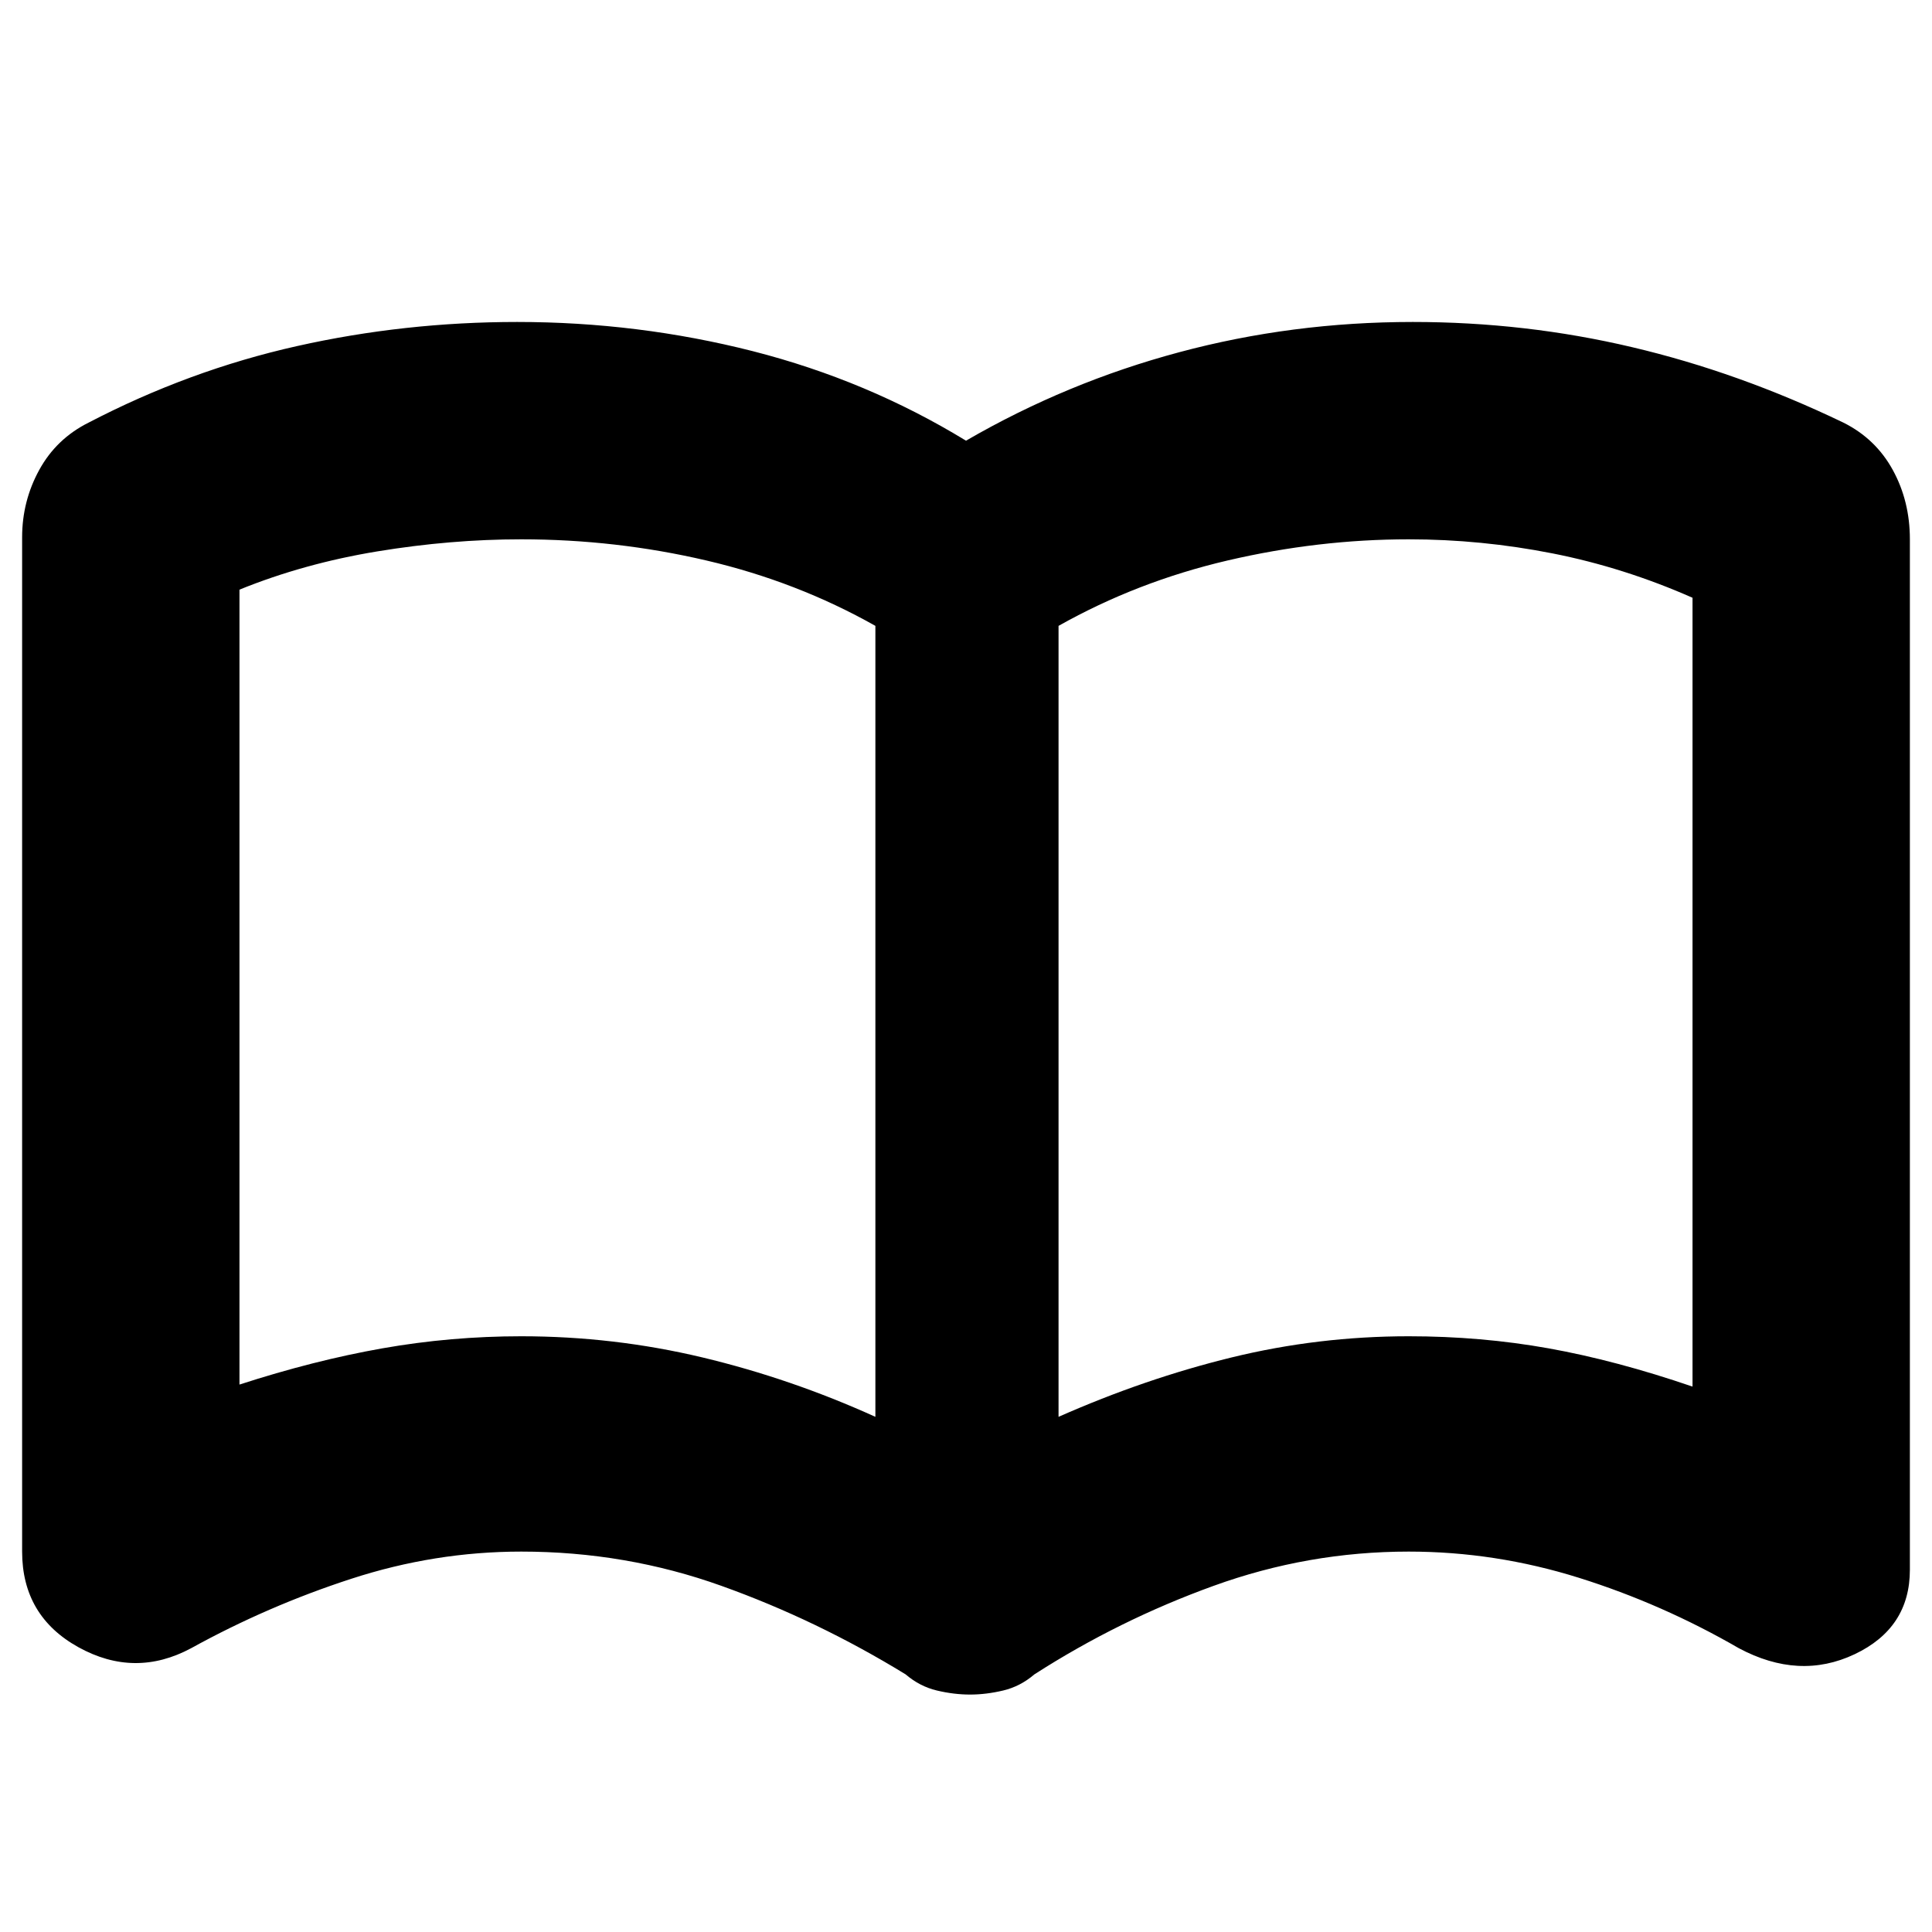 <svg xmlns="http://www.w3.org/2000/svg" height="20" width="20"><path d="M5.396 13.833q.958 0 1.875.219t1.791.615V6.479q-.812-.458-1.75-.677-.937-.219-1.916-.219-.729 0-1.49.125-.76.125-1.427.396v8.229q.771-.25 1.479-.375.709-.125 1.438-.125Zm5.562.834q.896-.396 1.792-.615.896-.219 1.833-.219.75 0 1.448.125t1.49.396V6.188q-.709-.313-1.448-.459-.74-.146-1.49-.146-.937 0-1.875.219-.937.219-1.75.677Zm-.916 2.875q-.167 0-.344-.042-.177-.042-.323-.167-.917-.562-1.906-.916-.99-.355-2.073-.355-.896 0-1.761.282-.864.281-1.656.718-.583.313-1.167-.01-.583-.323-.583-.99v-10.5q0-.374.177-.697.177-.323.511-.49 1.041-.542 2.156-.792 1.115-.25 2.281-.25 1.25 0 2.438.302 1.187.303 2.208.927 1.042-.604 2.208-.916 1.167-.313 2.417-.313 1.167 0 2.271.261 1.104.26 2.187.781.334.167.511.49.177.323.177.718V16.25q0 .604-.573.875T18 17.062q-.792-.458-1.656-.729-.865-.271-1.761-.271-1.041 0-2.021.355-.979.354-1.854.916-.146.125-.323.167-.177.042-.343.042Zm-4.271-7.334Z"/></svg>